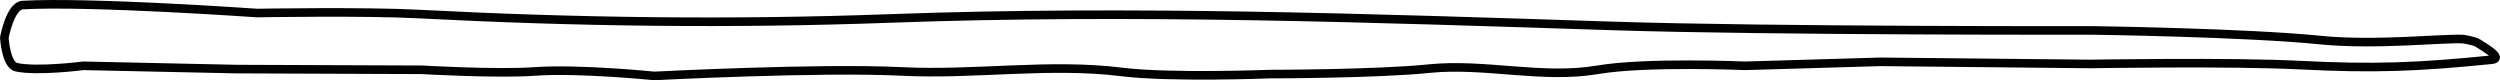 <?xml version="1.0" encoding="UTF-8" standalone="no"?>
<!-- Created with Inkscape (http://www.inkscape.org/) -->

<svg
   xmlns:dc="http://purl.org/dc/elements/1.1/"
   xmlns:cc="http://creativecommons.org/ns#"
   xmlns:rdf="http://www.w3.org/1999/02/22-rdf-syntax-ns#"
   xmlns:svg="http://www.w3.org/2000/svg"
   xmlns="http://www.w3.org/2000/svg"
   xmlns:sodipodi="http://sodipodi.sourceforge.net/DTD/sodipodi-0.dtd"
   xmlns:inkscape="http://www.inkscape.org/namespaces/inkscape"
   width="316.096mm"
   height="10.14mm"
   version="1.1"
   viewBox="0 0 77.153 2.475"
   id="svg10"
   sodipodi:docname="ligne_menu_palette_gauche.svg"
   inkscape:version="0.92.4 (5da689c313, 2019-01-14)">
  <defs
     id="defs14" />
  <sodipodi:namedview
     pagecolor="#ffffff"
     bordercolor="#666666"
     borderopacity="1"
     objecttolerance="10"
     gridtolerance="10"
     guidetolerance="10"
     inkscape:pageopacity="0"
     inkscape:pageshadow="2"
     inkscape:window-width="1366"
     inkscape:window-height="705"
     id="namedview12"
     showgrid="false"
     fit-margin-top="0"
     fit-margin-left="0"
     fit-margin-right="0"
     fit-margin-bottom="0"
     inkscape:zoom="0.5378261"
     inkscape:cx="192.76981"
     inkscape:cy="145.47761"
     inkscape:window-x="-8"
     inkscape:window-y="-8"
     inkscape:window-maximized="1"
     inkscape:current-layer="svg10"
     scale-x="1e-05" />
  <title
     id="title2">ligne</title>
  <path
     style="fill:none;stroke:#000000;stroke-width:0.265px;stroke-linecap:butt;stroke-linejoin:miter;stroke-opacity:1"
     d="m 0.698,0.156 c 2.06,-0.117 7.234,0.246 7.234,0.246 0,0 3.316,-0.057 4.97,0.03 4.87,0.255 9.7,0.315 14.546,0.138 7.515,-0.274 14.904,-0.009 22.35,0.231 4.881,0.157 14.773,0.138 14.773,0.138 0,0 4.697,0.063 7.031,0.297 1.71,0.172 3.828,-0.065 4.401,-0.03 v 0 c 0,0 0.339,0.041 0.478,0.13 0.185,0.119 0.79,0.469 0.424,0.506 -2.299,0.231 -3.642,0.283 -5.91,0.168 -2.156,-0.11 -6.476,-0.036 -6.476,-0.036 l -6.482,-0.066 -4.182,0.123 c 0,0 -3.055,-0.131 -4.551,0.123 -1.709,0.291 -3.49,-0.212 -5.201,-0.036 -1.627,0.167 -4.905,0.168 -4.905,0.168 0,0 -3.075,0.121 -4.58,-0.066 -2.245,-0.278 -4.524,0.098 -6.785,-0.015 -2.544,-0.127 -7.64,0.138 -7.64,0.138 0,0 -2.329,-0.236 -3.69,-0.138 -1.157,0.084 -3.48,-0.051 -3.48,-0.051 L 7.302,2.132 2.572,2.031 c 0,0 -1.428,0.184 -2.069,0.043 C 0.182,2.004 0.133,1.161 0.133,1.161 c 0,0 0.182,-0.983 0.565,-1.005 z"
     id="path10"
     inkscape:connector-curvature="0"
     sodipodi:nodetypes="scssscsccasscccsscsscscccscs" />
</svg>
